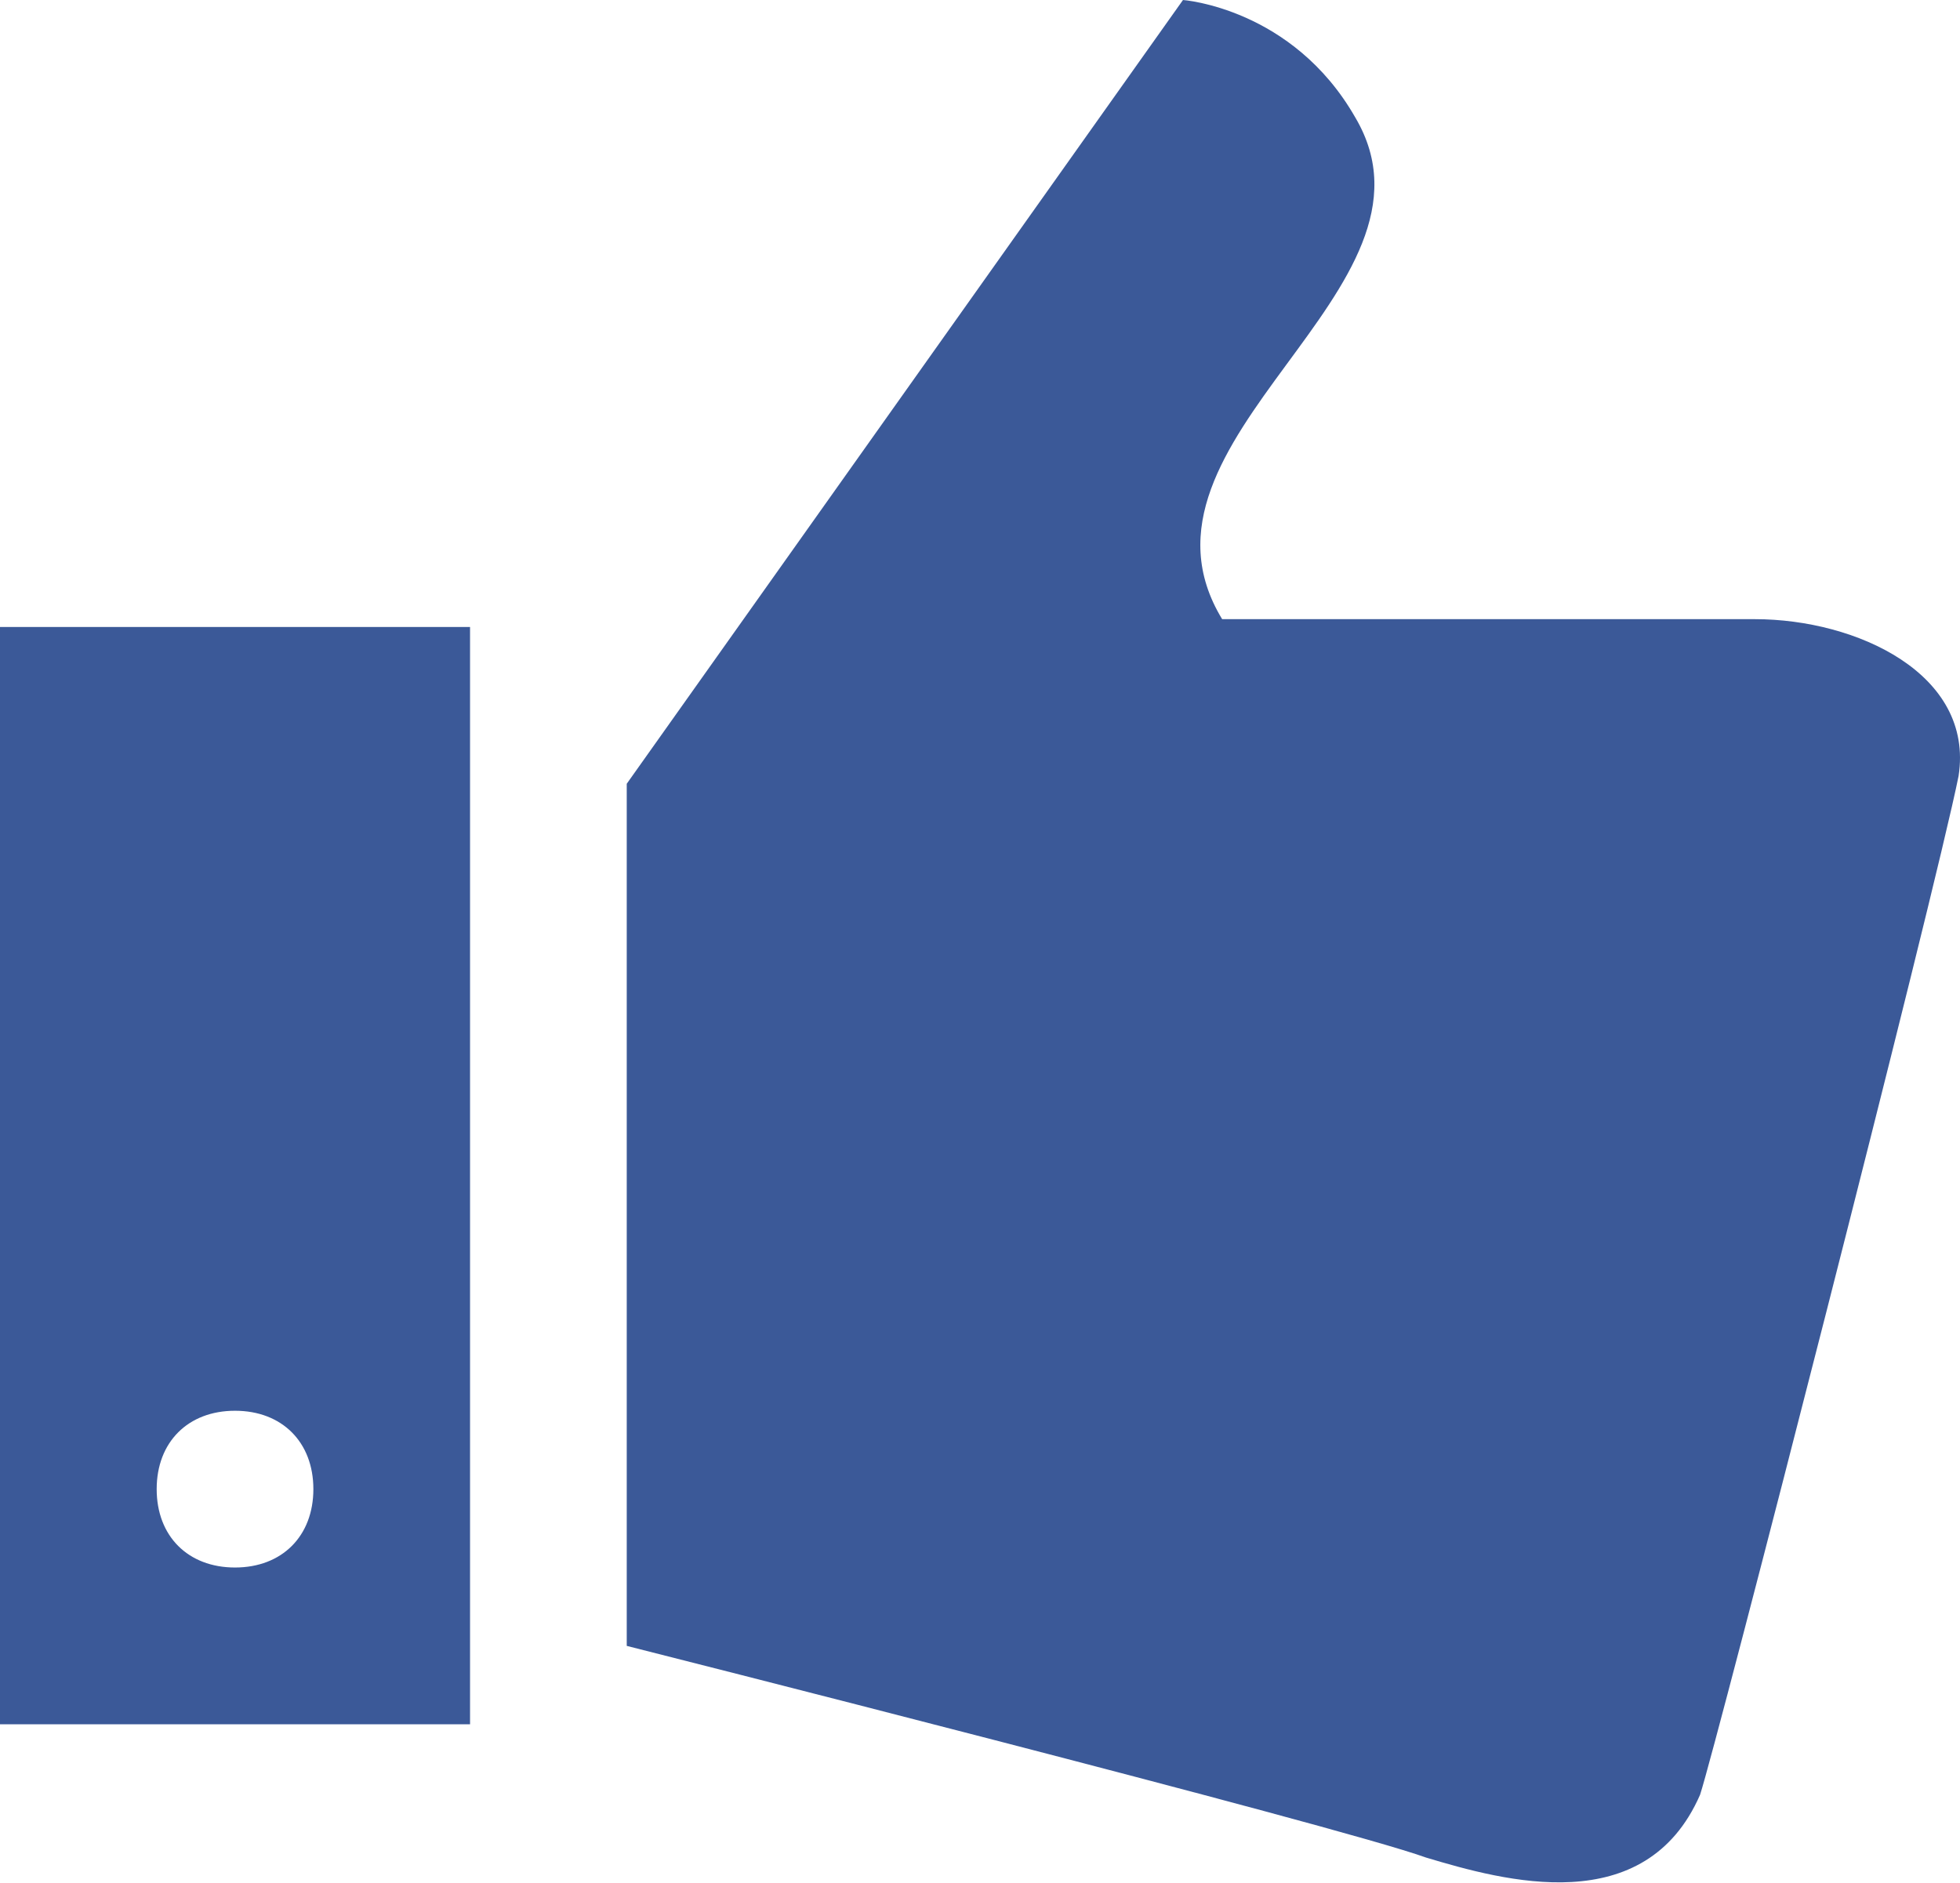 <?xml version="1.0" encoding="UTF-8" standalone="no"?>
<svg width="128px" height="123px" viewBox="0 0 128 123" version="1.1" xmlns="http://www.w3.org/2000/svg" xmlns:xlink="http://www.w3.org/1999/xlink" xmlns:sketch="http://www.bohemiancoding.com/sketch/ns">
    <!-- Generator: Sketch 3.4.2 (15855) - http://www.bohemiancoding.com/sketch -->
    <title>Shape</title>
    <desc>Created with Sketch.</desc>
    <defs></defs>
    <g id="Facebook" stroke="none" stroke-width="1" fill="none" fill-rule="evenodd" sketch:type="MSPage">
        <g id="256" sketch:type="MSArtboardGroup" transform="translate(-64, -67)" fill="#3B5998">
            <path d="M161.303,107.951 L161.303,179.615 L192.001,179.615 L192.001,107.951 L161.303,107.951 L161.303,107.951 Z M176.652,169.377 C173.582,169.377 171.535,167.33 171.535,164.258 C171.535,161.187 173.582,159.139 176.652,159.139 C179.722,159.139 181.768,161.187 181.768,164.258 C181.768,167.33 179.722,169.377 176.652,169.377 L176.652,169.377 Z M103.488,74.678 C96.837,85.94 119.349,95.666 112.186,107.439 L77.395,107.439 C70.744,107.439 63.069,111.022 64.092,117.677 C65.627,125.355 79.953,181.15 80.976,184.222 C84.558,192.412 93.767,189.853 98.883,188.317 C104.511,186.269 151.07,174.496 151.07,174.496 L151.07,118.189 L114.744,67 C114.744,67 107.581,67.512 103.488,74.678 L103.488,74.678 Z" id="Shape" sketch:type="MSShapeGroup" transform="translate(128, 128.47) scale(-1, 1) translate(-128, -128.47) "></path>
        </g>
    </g>
</svg>